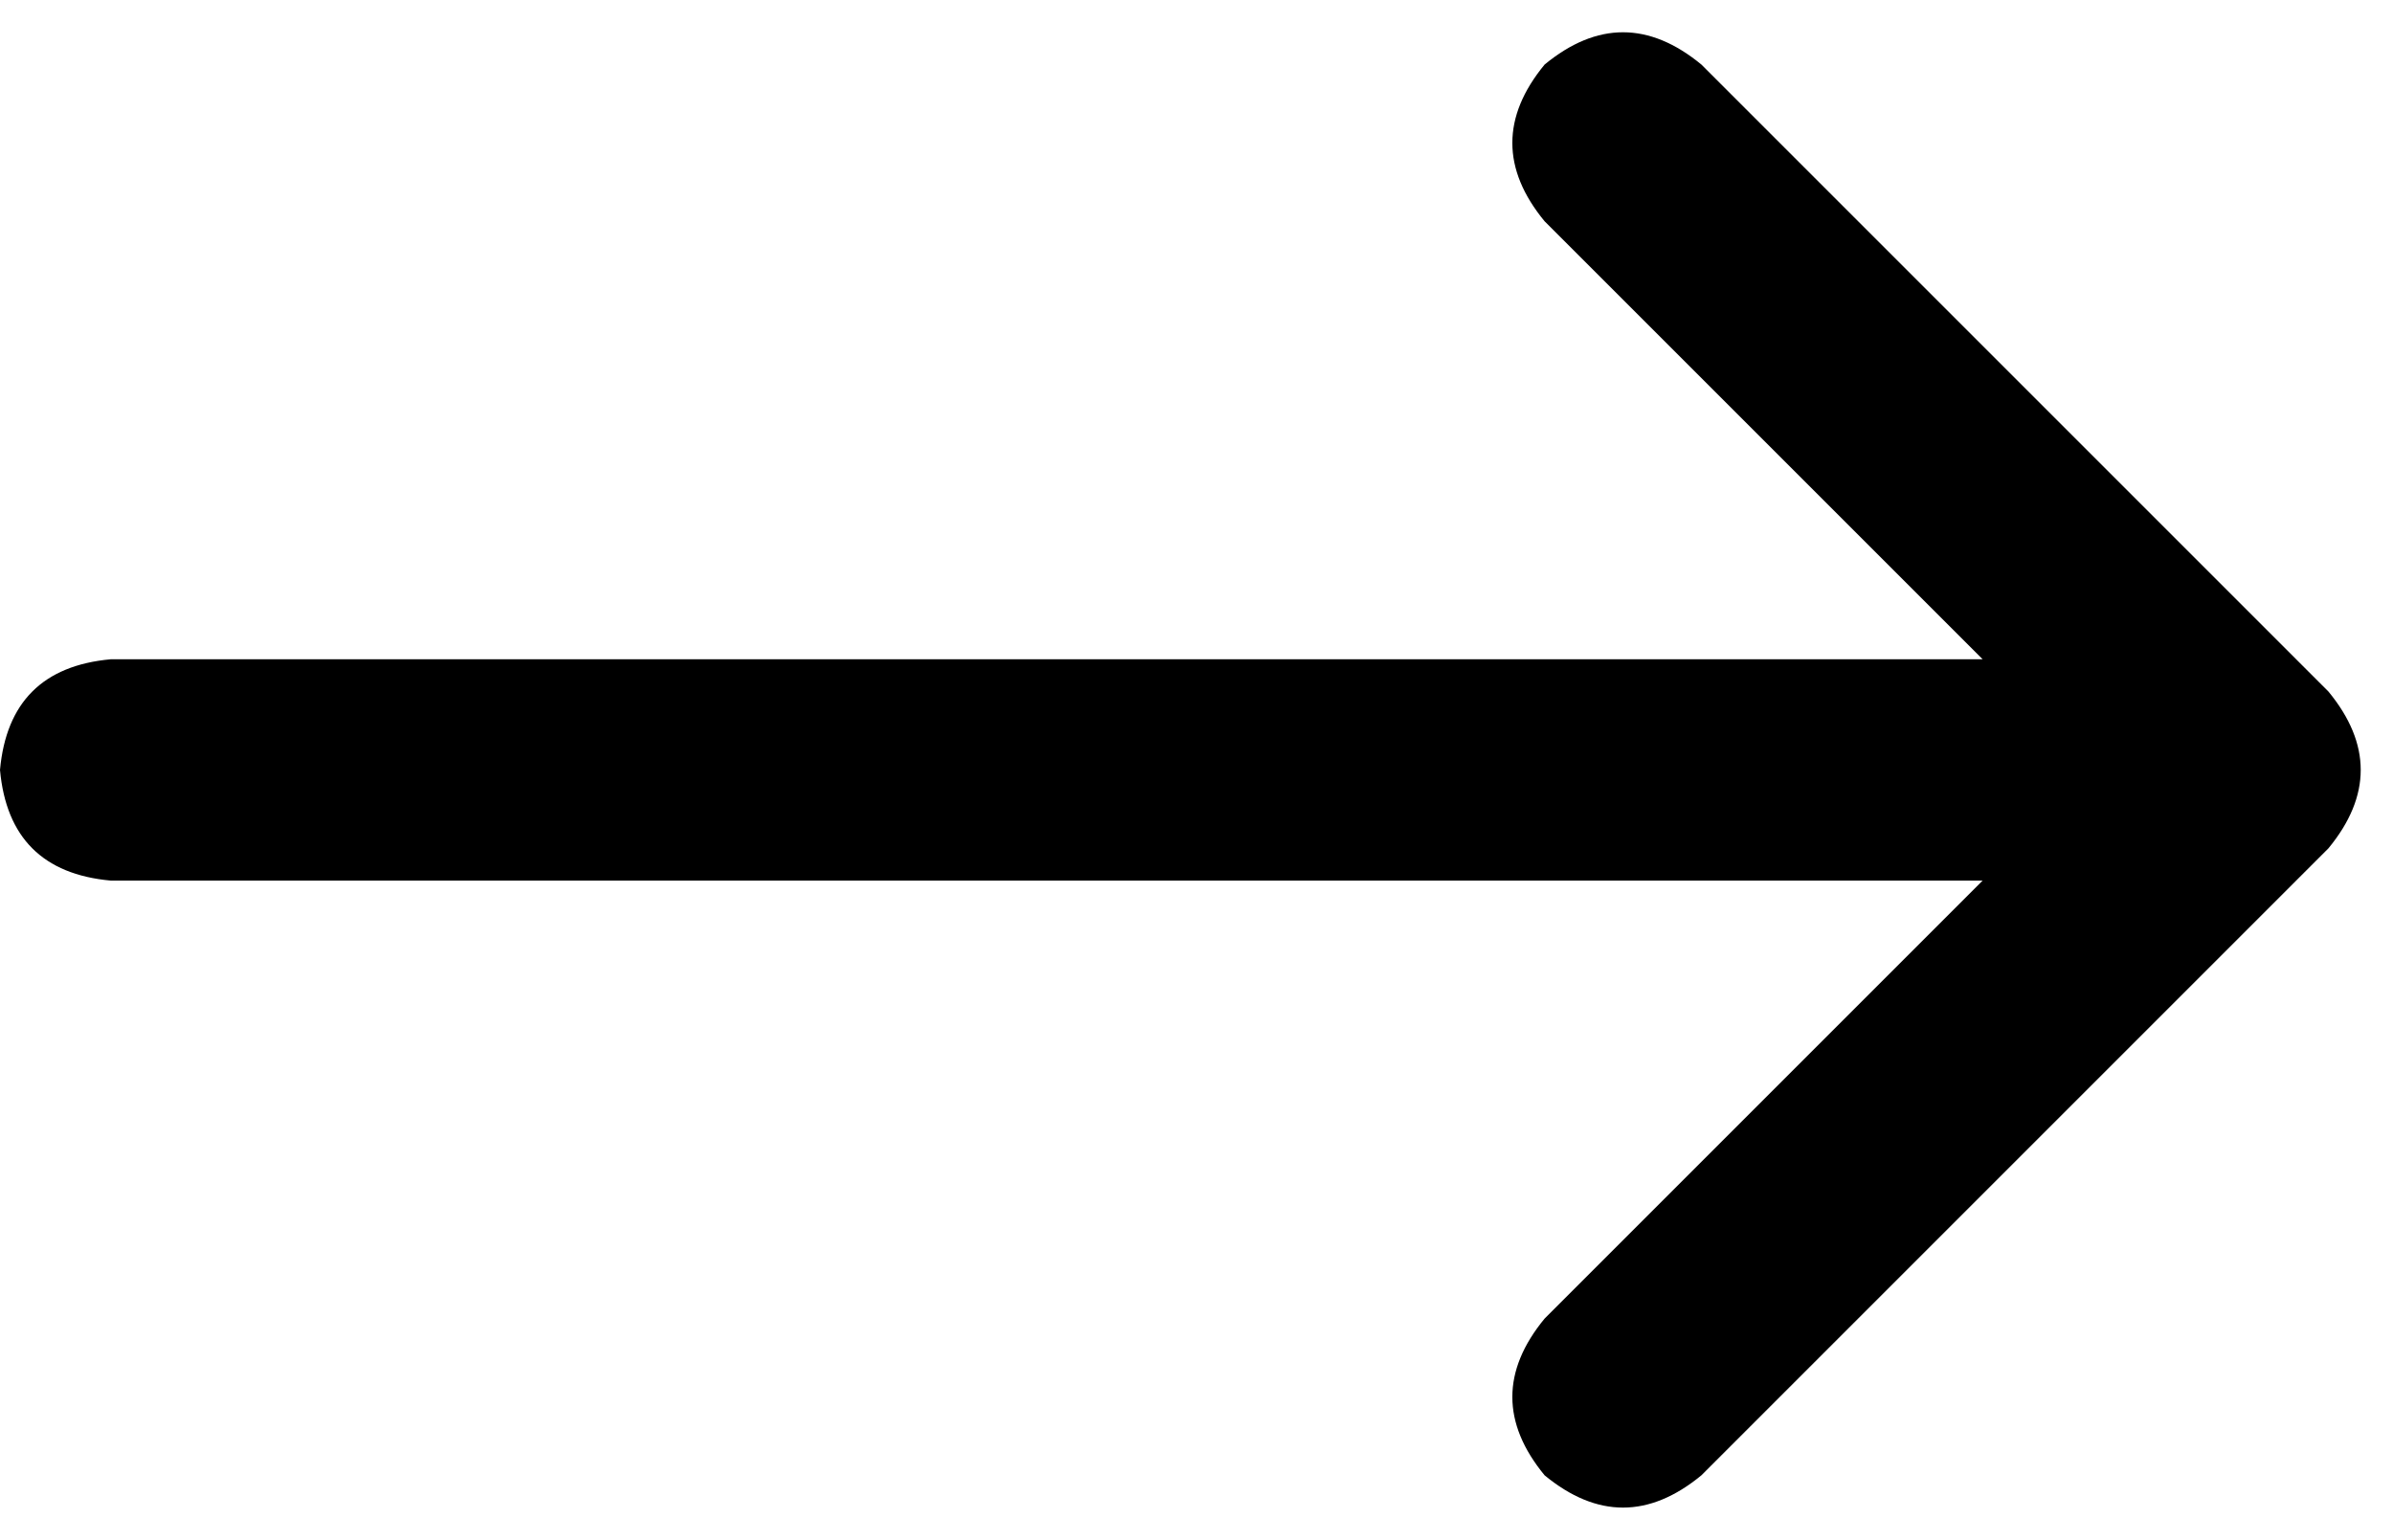 <svg viewBox="0 0 519 334">
  <path
    d="M 505 184 Q 519 167 505 150 L 369 14 Q 352 0 335 14 Q 321 31 335 48 L 430 143 L 24 143 Q 2 145 0 167 Q 2 189 24 191 L 430 191 L 335 286 Q 321 303 335 320 Q 352 334 369 320 L 505 184 L 505 184 Z"
  />
</svg>